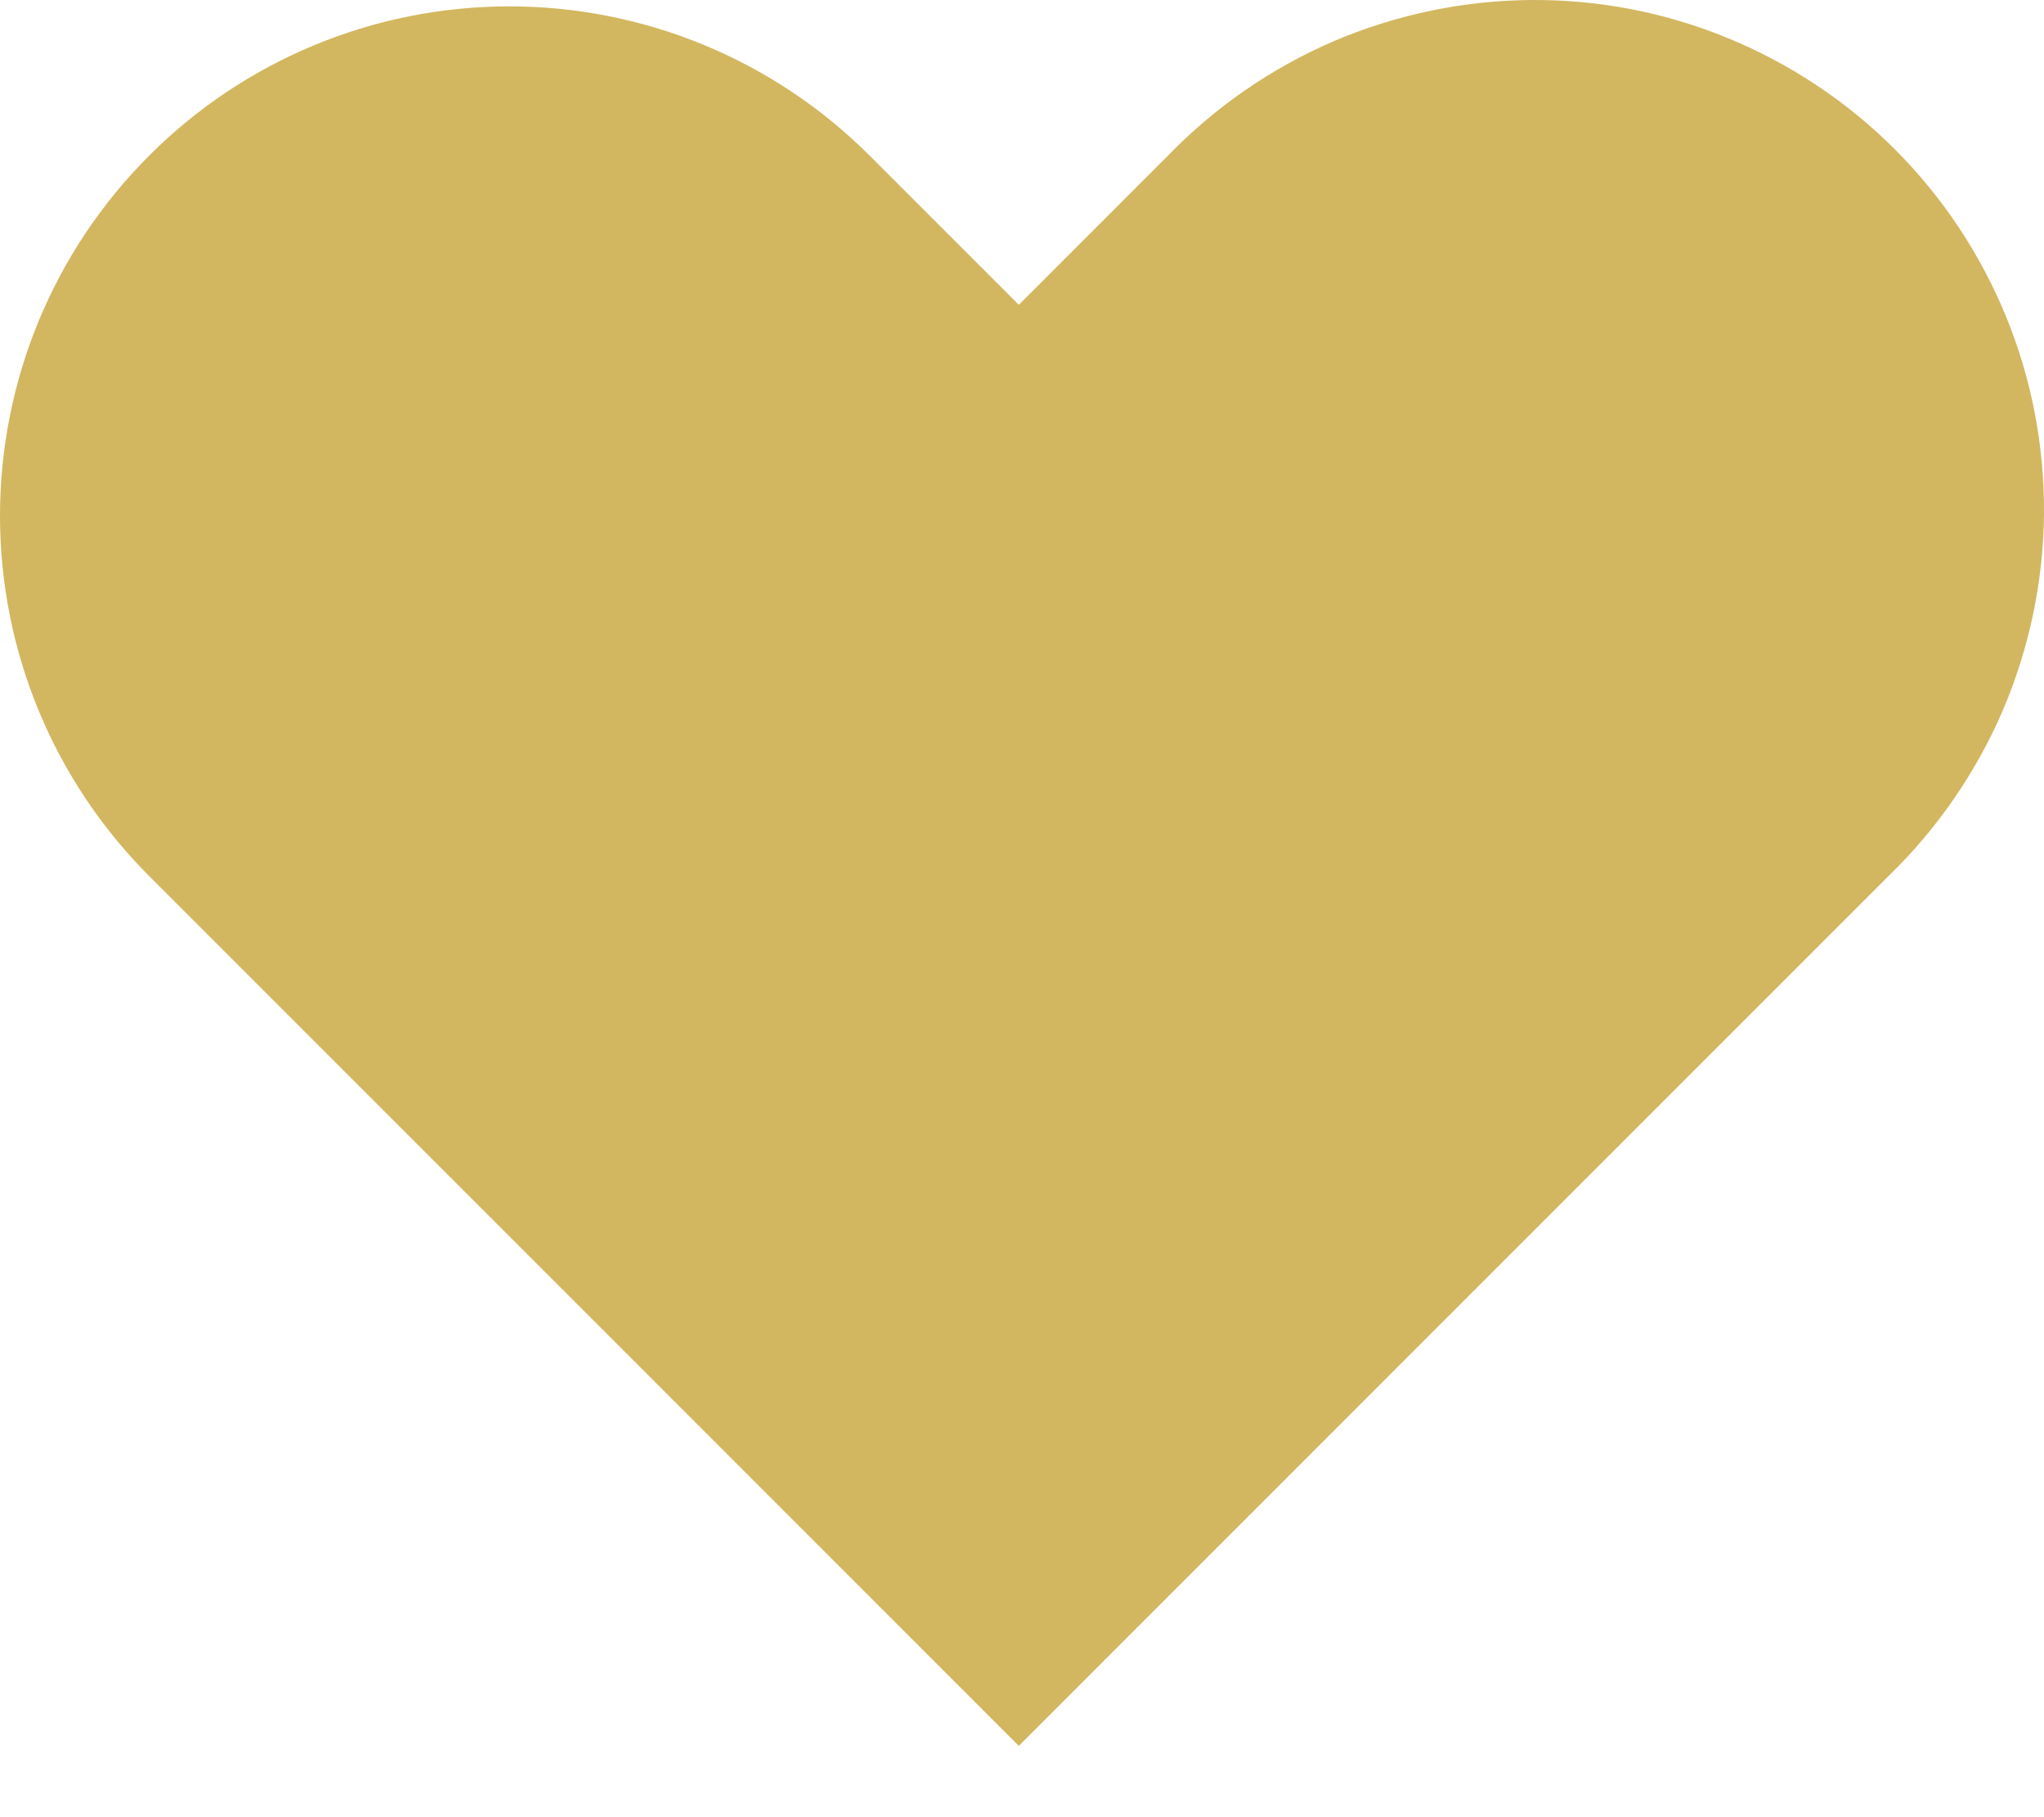 <svg width="9" height="8" viewBox="0 0 9 8" fill="none" xmlns="http://www.w3.org/2000/svg">
<path fill-rule="evenodd" clip-rule="evenodd" d="M0.657 0.685C1.077 0.264 1.648 0.028 2.243 0.028C2.838 0.028 3.408 0.264 3.829 0.685L4.486 1.342L5.143 0.685C5.35 0.471 5.598 0.3 5.871 0.182C6.145 0.065 6.439 0.003 6.737 8.46969e-05C7.035 -0.003 7.331 0.054 7.606 0.167C7.882 0.28 8.132 0.446 8.343 0.657C8.554 0.868 8.72 1.118 8.833 1.394C8.946 1.669 9.002 1.965 9 2.263C8.997 2.561 8.935 2.855 8.818 3.129C8.7 3.402 8.529 3.65 8.315 3.857L4.486 7.686L0.657 3.857C0.236 3.436 0 2.866 0 2.271C0 1.676 0.236 1.105 0.657 0.685Z" fill="#D2B760"/>
</svg>
